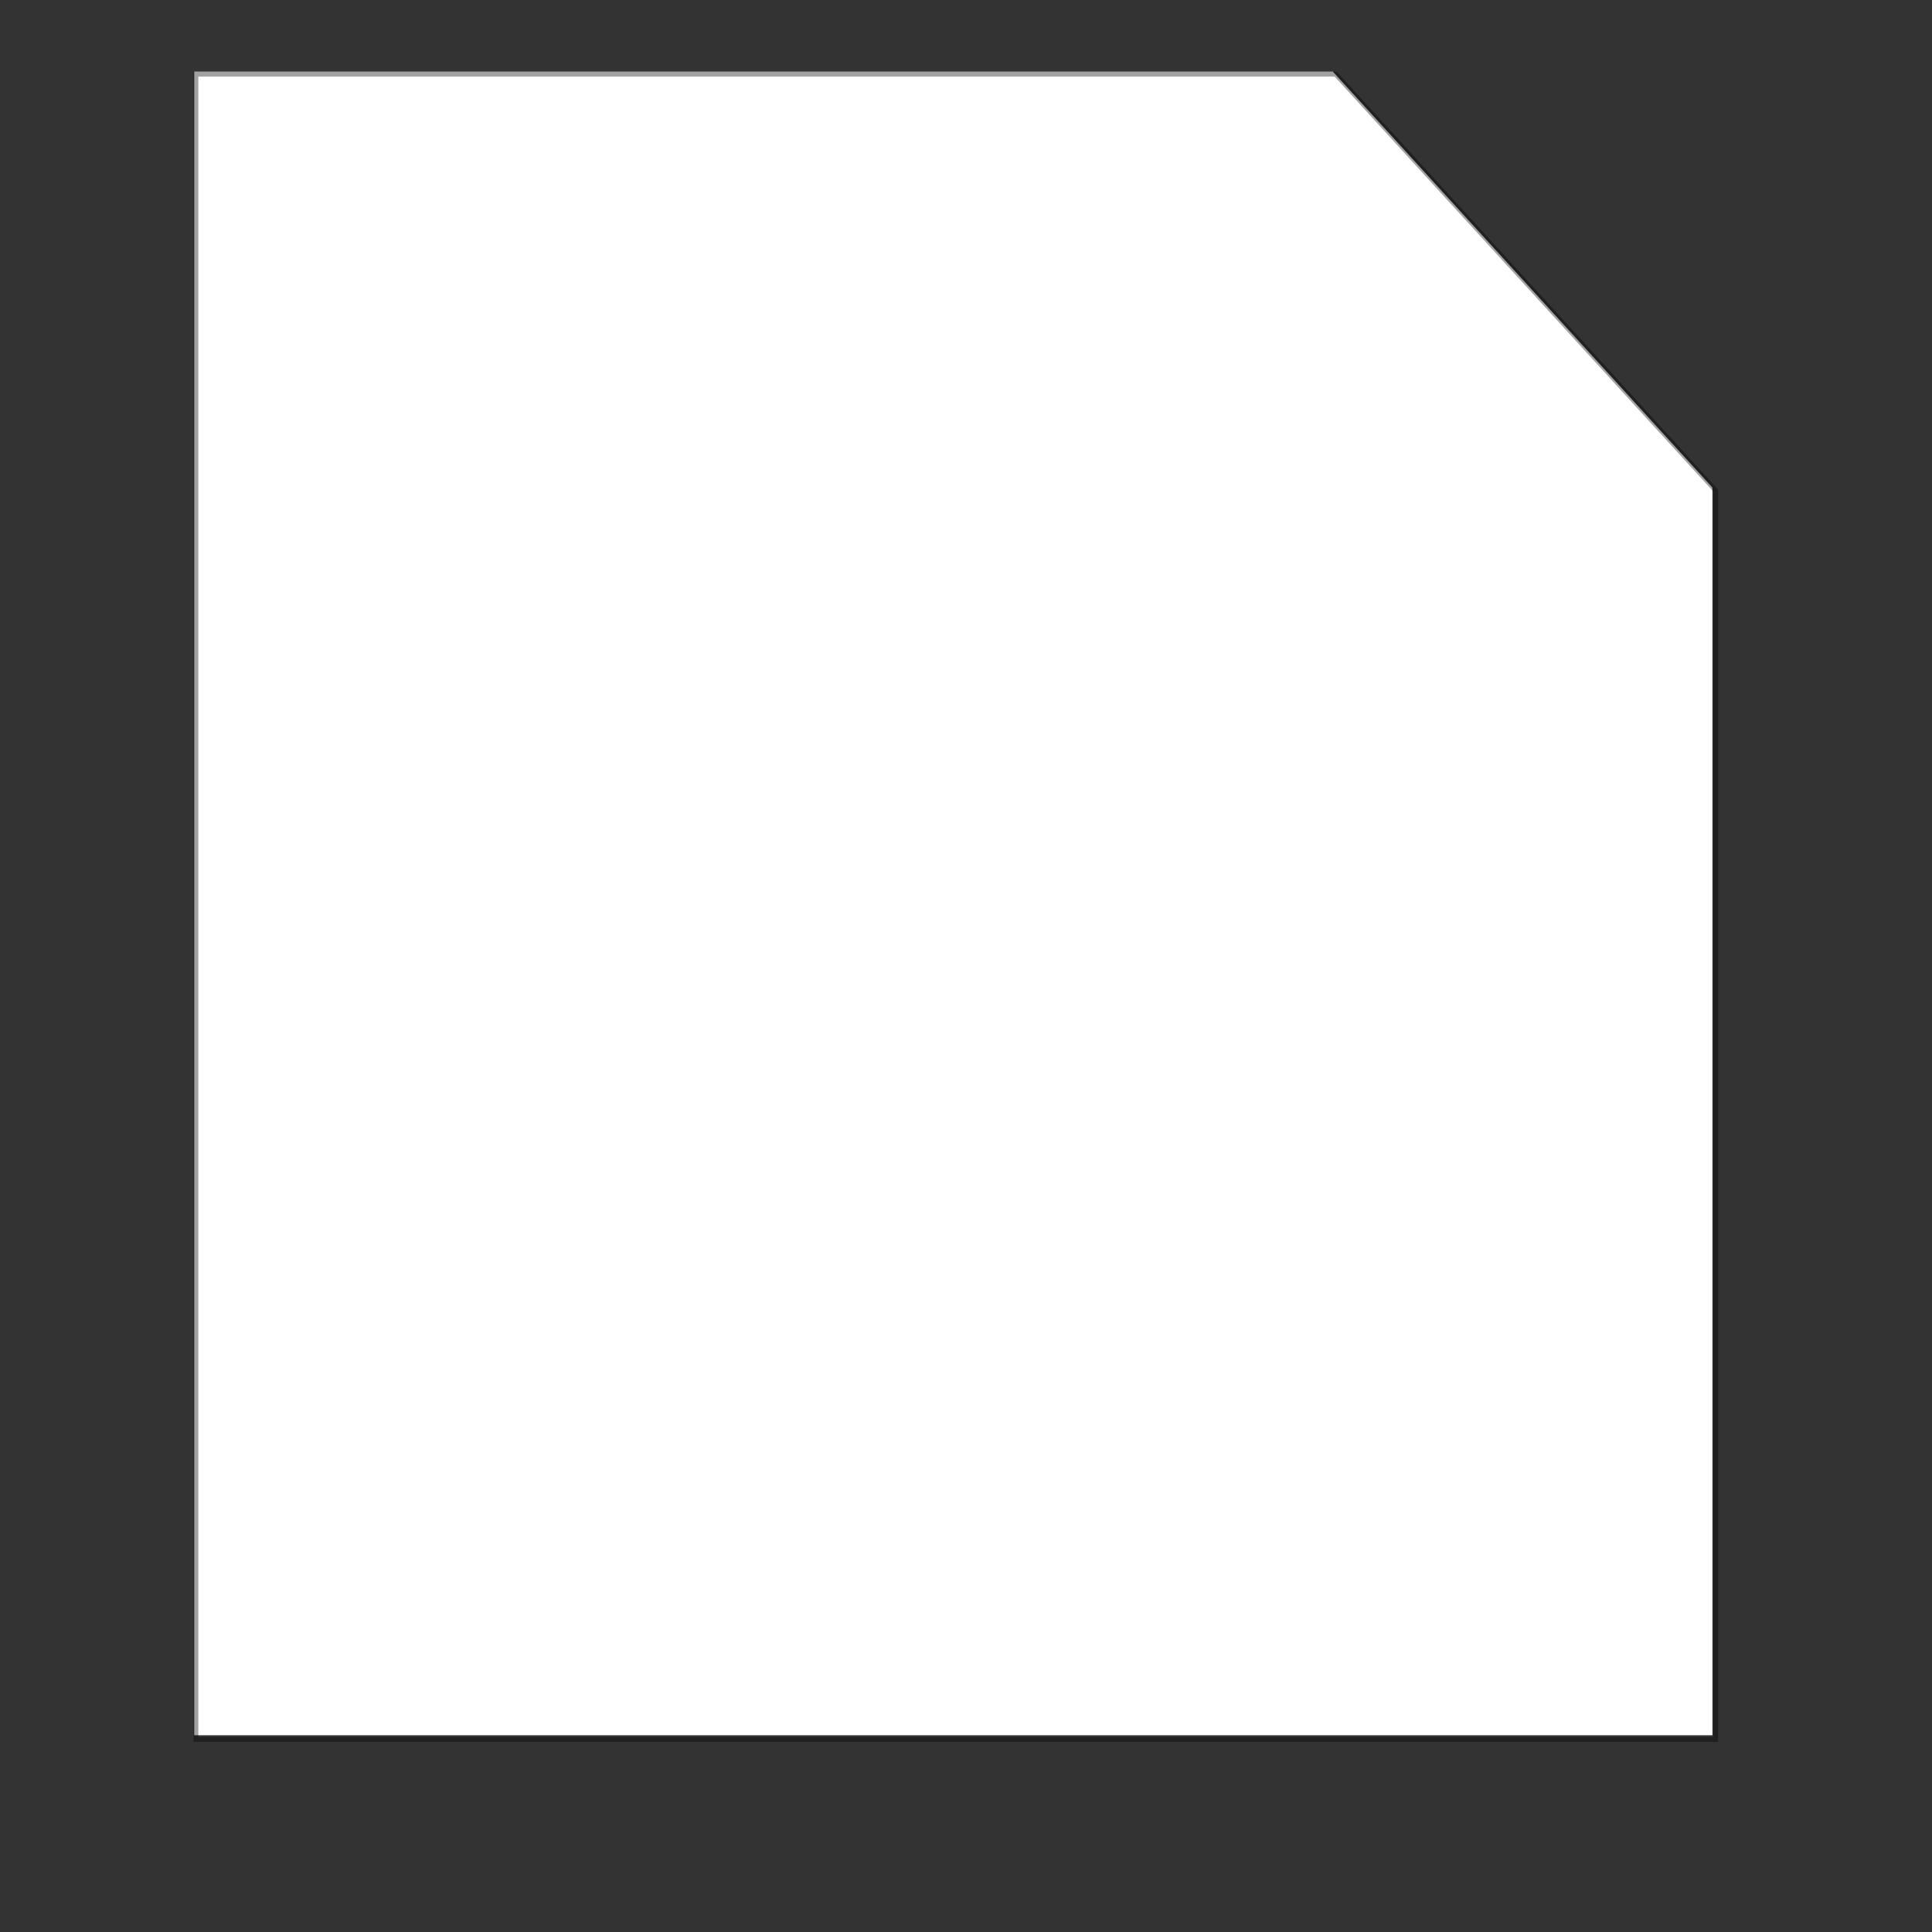 <?xml version="1.0" encoding="UTF-8" standalone="no"?>
<!DOCTYPE svg PUBLIC "-//W3C//DTD SVG 20010904//EN" "http://www.w3.org/TR/2001/REC-SVG-20010904/DTD/svg10.dtd">
<!-- Created with Inkscape (http://www.inkscape.org/) -->
<svg height="128pt" id="svg1" inkscape:version="0.39cvs" sodipodi:docbase="/home/andy/Desktop/etiquette-icons-0.4/scalable/mimetypes" sodipodi:docname="gnome-mime-application-pdf.svg" sodipodi:version="0.32" width="128pt" xmlns="http://www.w3.org/2000/svg" xmlns:inkscape="http://www.inkscape.org/namespaces/inkscape" xmlns:sodipodi="http://sodipodi.sourceforge.net/DTD/sodipodi-0.dtd" xmlns:xlink="http://www.w3.org/1999/xlink">
  <rect width="100%" height="100%" fill="#333333" stroke="none"/>
  <defs id="defs3">
    <radialGradient cx="0.5" cy="0.5" fx="0.5" fy="0.149" id="radialGradient864" r="0.5" xlink:href="#linearGradient853"/>
    <linearGradient id="linearGradient841">
      <stop id="stop842" offset="0" style="stop-color: rgb(255, 255, 255); stop-opacity: 1;"/>
      <stop id="stop843" offset="1" style="stop-color: rgb(255, 255, 255); stop-opacity: 0;"/>
    </linearGradient>
    <linearGradient id="linearGradient1290">
      <stop id="stop1291" offset="0" style="stop-color: rgb(223, 66, 30); stop-opacity: 1;"/>
      <stop id="stop1292" offset="1" style="stop-color: rgb(153, 0, 0); stop-opacity: 1;"/>
    </linearGradient>
    <linearGradient id="linearGradient846">
      <stop id="stop847" offset="0" style="stop-color: rgb(231, 231, 231); stop-opacity: 1;"/>
      <stop id="stop848" offset="1" style="stop-color: rgb(165, 165, 165); stop-opacity: 1;"/>
    </linearGradient>
    <linearGradient id="linearGradient853">
      <stop id="stop854" offset="0" style="stop-color: rgb(0, 0, 0); stop-opacity: 0.298;"/>
      <stop id="stop855" offset="1" style="stop-color: rgb(0, 0, 0); stop-opacity: 0;"/>
    </linearGradient>
    <radialGradient cx="0.5" cy="0.5" fx="0.507" fy="0.299" id="radialGradient861" r="0.5" xlink:href="#linearGradient853"/>
    <linearGradient id="linearGradient1507">
      <stop id="stop1508" offset="0" style="stop-color: rgb(0, 0, 0); stop-opacity: 0.096;"/>
      <stop id="stop1510" offset="1" style="stop-color: rgb(0, 0, 0); stop-opacity: 0;"/>
    </linearGradient>
    <linearGradient id="linearGradient1501">
      <stop id="stop1502" offset="0" style="stop-color: rgb(255, 255, 255); stop-opacity: 1;"/>
      <stop id="stop1504" offset="1" style="stop-color: rgb(255, 255, 255); stop-opacity: 0;"/>
    </linearGradient>
    <linearGradient id="linearGradient1492">
      <stop id="stop1493" offset="0" style="stop-color: rgb(218, 218, 218); stop-opacity: 1;"/>
      <stop id="stop1496" offset="0.349" style="stop-color: rgb(241, 241, 241); stop-opacity: 1;"/>
      <stop id="stop1494" offset="1" style="stop-color: rgb(240, 240, 240); stop-opacity: 1;"/>
    </linearGradient>
    <linearGradient id="linearGradient1495" x1="0.88" x2="0.085" xlink:href="#linearGradient1492" y1="0.211" y2="1.18"/>
    <linearGradient id="linearGradient1497" x1="0.632" x2="-0.376" xlink:href="#linearGradient1492" y1="0.328" y2="1.328"/>
    <linearGradient id="linearGradient1499" x1="0.858" x2="0.063" xlink:href="#linearGradient1501" y1="0.141" y2="0.547"/>
    <linearGradient id="linearGradient1506" x1="0.052" x2="0.783" xlink:href="#linearGradient1507" y1="0.977" y2="0.008"/>
    <linearGradient id="linearGradient1556" x1="0.119" x2="0.865" xlink:href="#linearGradient1290" y1="0.122" y2="0.803"/>
    <radialGradient cx="0.5" cy="0.893" fx="0.541" fy="3.52" id="radialGradient856" r="0.546" xlink:href="#linearGradient841"/>
    <linearGradient id="linearGradient1944" x1="0.11" x2="0.639" xlink:href="#linearGradient853" y1="1.606" y2="0.386"/>
    <linearGradient id="linearGradient852" xlink:href="#linearGradient841"/>
    <linearGradient id="linearGradient844" x1="6.8169212e-18" x2="1" xlink:href="#linearGradient841" y1="0.5" y2="0.5"/>
    <linearGradient id="linearGradient845" x1="1.3633842e-17" x2="1" xlink:href="#linearGradient841" y1="0.5" y2="0.5"/>
    <linearGradient id="linearGradient840" xlink:href="#linearGradient853"/>
    <linearGradient id="linearGradient849" xlink:href="#linearGradient846"/>
    <linearGradient id="linearGradient860" xlink:href="#linearGradient1290"/>
    <linearGradient id="linearGradient851" xlink:href="#linearGradient846"/>
    <linearGradient id="linearGradient858" xlink:href="#linearGradient846"/>
    <linearGradient id="linearGradient850" xlink:href="#linearGradient846"/>
    <linearGradient id="linearGradient859" xlink:href="#linearGradient853"/>
  </defs>
  <sodipodi:namedview bordercolor="#666666" borderopacity="1.0" id="base" inkscape:cx="67.404116" inkscape:cy="17.017439" inkscape:pageopacity="0.0" inkscape:pageshadow="2" inkscape:window-height="471" inkscape:window-width="312" inkscape:window-x="218" inkscape:window-y="242" inkscape:zoom="2.1395844" pagecolor="#ffffff"/>
  <path d="M 17.159,6.329 L 17.159,43.069 L 17.159,79.808 L 17.159,116.547 L 17.159,153.286 L 50.687,153.286 L 84.215,153.286 L 117.742,153.286 L 151.27,153.286 L 151.27,116.547 L 151.27,79.808 L 151.27,43.069 L 117.742,6.329 L 84.215,6.329 L 50.687,6.329 L 17.159,6.329 z " id="path930" sodipodi:nodetypes="cccccccccccccccc" style="fill: rgb(255, 255, 255); fill-rule: evenodd; stroke-width: 0.426; stroke-opacity: 0.365;"/>
  <g id="g1552" style="fill: url(&quot;#linearGradient1506&quot;) rgb(0, 0, 0);" transform="matrix(0.304, 0, 0, 0.298, -36.704, -112.488)">
    <path d="M 173.36,408.813 L 173.36,531.074 L 173.36,653.335 L 173.36,775.596 L 173.36,897.857 L 282.122,897.857 L 390.884,897.857 L 499.646,897.857 L 608.409,897.857 L 608.409,775.596 L 608.409,653.335 L 608.409,531.074 L 499.646,408.813 L 390.884,408.813 L 282.122,408.813 L 173.36,408.813 z " id="path1505" sodipodi:nodetypes="cccccccccccccccc" style="fill-opacity: 0.75; fill-rule: evenodd; stroke-width: 0.954pt;"/>
    <path d="M 170.125,407.188 C 170.125,571.823 170.125,736.458 170.125,901.094 C 317.302,901.094 464.479,901.094 611.656,901.094 C 611.656,777.333 611.656,653.573 611.656,529.812 C 574.809,488.39 537.976,446.953 501.094,405.562 C 390.771,405.562 280.448,405.562 170.125,405.562 C 170.125,405.896 170.125,406.979 170.125,407.188 z " id="path1538" style="fill-opacity: 0.75; fill-rule: evenodd; stroke-width: 0.954pt;"/>
    <path d="M 166.875,403.938 C 166.875,570.74 166.875,737.542 166.875,904.344 C 316.219,904.344 465.562,904.344 614.906,904.344 C 614.906,779.083 614.906,653.823 614.906,528.562 C 577.455,486.473 540.018,444.37 502.531,402.312 C 390.646,402.312 278.76,402.312 166.875,402.312 C 166.875,402.646 166.875,403.729 166.875,403.938 z " id="path1543" style="fill-opacity: 0.75; fill-rule: evenodd; stroke-width: 0.954pt;"/>
  </g>
  <path d="M 297.99,136.742 L 297.99,260.572 L 297.99,384.403 L 297.99,508.234 L 297.99,632.065 L 410.996,632.065 L 524.002,632.065 L 637.008,632.065 L 750.014,632.065 L 750.014,508.234 L 750.014,384.403 L 750.014,260.572 L 637.008,136.742 L 524.002,136.742 L 410.996,136.742 L 297.99,136.742 z " id="rect900" sodipodi:nodetypes="cccccccccccccccc" style="fill: url(&quot;#linearGradient1495&quot;) rgb(0, 0, 0); fill-opacity: 1; fill-rule: evenodd; stroke: rgb(0, 0, 0); stroke-width: 1.438; stroke-opacity: 0.365;" transform="matrix(0.297, 0, 0, 0.297, -71.196, -34.058)"/>
  <path d="M 750.014,260.572 C 715.945,250.486 671.798,251.916 638.448,257.665 C 644.206,220.716 644.926,174.41 637.008,136.742 L 750.014,260.572 z " id="path906" sodipodi:nodetypes="cccc" style="fill: url(&quot;#linearGradient1497&quot;) rgb(0, 0, 0); fill-opacity: 1; fill-rule: evenodd; stroke-width: 0.954pt;" transform="matrix(0.297, 0, 0, 0.297, -71.196, -34.058)"/>
  <path d="M 301.307,174.909 L 299.271,628.904 L 743.087,628.904 L 743.342,516.678 C 733.417,520.495 633.151,378.494 506.928,384.602 C 380.59,390.715 413.279,193.231 301.307,174.909 z " id="path1500" sodipodi:nodetypes="cccczc" style="fill: url(&quot;#linearGradient1499&quot;) rgb(0, 0, 0); fill-opacity: 1; fill-rule: evenodd; stroke-width: 1pt;" transform="matrix(0.297, 0, 0, 0.297, -71.196, -34.058)"/>
  <g id="g1660" style="fill: url(&quot;#linearGradient1944&quot;) rgb(0, 0, 0);" transform="matrix(1.125, 0, 0, 0.822, 16.107, 180.524)">
    <path d="M 57.695,-158.822 C 54.773,-158.393 53.173,-157.235 51.823,-152.33 C 50.472,-147.425 51.779,-138.595 53.633,-131.822 C 54.393,-129.569 55.381,-127.389 56.258,-125.166 C 55.757,-121.813 55.149,-118.461 54.289,-115.166 C 51.006,-101.708 47.275,-88.179 41.664,-75.478 C 33.848,-71.636 26.249,-67.38 19.039,-62.509 C 14.69,-59.783 6.73,-52.129 14.039,-48.103 C 18.143,-45.777 22.415,-46.247 26.289,-48.103 C 28.226,-49.031 30.054,-50.331 31.726,-51.759 C 33.398,-53.188 34.926,-54.756 36.195,-56.322 C 40.104,-61.249 43.459,-66.513 46.414,-72.009 C 58.124,-77.273 70.214,-81.702 82.664,-84.791 C 87.87,-80.248 95.501,-75.674 101.976,-80.197 C 108.468,-83.154 107.38,-91.929 99.976,-92.041 C 95.068,-93.017 90.196,-92.414 85.383,-91.322 C 83.284,-93.735 81.337,-96.329 79.539,-98.76 C 73.742,-107.982 68.393,-117.485 63.383,-127.166 C 64.74,-136.045 66.132,-145.918 65.043,-152.335 C 63.954,-158.752 60.814,-159.28 57.695,-158.822 z M 56.726,-152.166 C 57.514,-153.912 59.543,-152.062 59.508,-149.726 C 59.473,-147.389 59.102,-142.159 57.445,-140.697 C 56.208,-144.481 55.939,-150.42 56.726,-152.166 z M 61.039,-114.478 C 65.596,-105.383 71.129,-96.781 78.039,-89.353 C 76.002,-88.766 73.924,-88.209 71.914,-87.697 C 64.493,-85.328 57.221,-82.483 50.07,-79.353 C 55.15,-90.529 58.504,-102.465 61.039,-114.478 z M 92.445,-86.541 C 95.06,-86.566 97.148,-85.9 96.633,-83.416 C 94.428,-83.979 92.508,-85.052 90.695,-86.353 C 91.288,-86.414 91.882,-86.535 92.445,-86.541 z M 38.008,-68.041 C 37.451,-66.978 37.005,-65.869 36.414,-64.822 C 32.662,-59.071 27.235,-51.845 19.758,-51.978 C 17.524,-58.248 26.679,-61.744 30.945,-64.572 C 33.27,-65.781 35.65,-66.887 38.008,-68.041 z " id="path1655" sodipodi:nodetypes="czcccccccccccccccczcczczcccccccccccccc" style="fill-opacity: 0.226;"/>
    <path d="M 57.625,-160.125 C 50.012,-158.838 49.486,-149.375 50.329,-143.256 C 51.168,-137.03 52.164,-130.76 54.875,-125.031 C 51.56,-108.445 47.081,-92.07 40.594,-76.406 C 30.599,-70.673 19.366,-66.102 11.594,-57.344 C 8.916,-53.953 9.361,-48.253 13.956,-46.831 C 22.046,-42.409 31.14,-48.5 36.302,-54.715 C 41.105,-59.471 43.702,-66.13 47.896,-71.119 C 59.171,-75.871 70.617,-79.953 82.375,-83.344 C 87.925,-78.634 96.577,-74.399 103.25,-79.438 C 109.548,-81.906 108.425,-92.828 101.347,-93.137 C 96.258,-94.389 91.053,-93.512 85.969,-92.75 C 77.324,-103.301 71.318,-115.599 64.75,-127.469 C 65.595,-137.324 68.863,-148.096 64.493,-157.485 C 63.072,-159.75 60.151,-160.546 57.625,-160.125 z M 58.125,-149.594 C 58.759,-142.749 56.6,-150.614 58.125,-149.594 z M 67.531,-100.594 C 70.115,-96.987 72.768,-93.359 75.719,-90 C 67.832,-87.703 60.078,-85.065 52.531,-81.812 C 56.683,-91.161 58.911,-101.174 61.5,-111.031 C 63.51,-107.552 65.521,-104.073 67.531,-100.594 z M 32.375,-61.469 C 29.408,-57.93 25.83,-54.071 21,-53.5 C 21.835,-59.517 28.95,-61.352 33.389,-64.343 C 37.664,-67.232 32.558,-62.391 32.375,-61.469 z " id="path1659" style="fill-opacity: 0.226;"/>
  </g>
  <path d="M 78.743,17.879 C 75.457,18.361 73.657,19.664 72.139,25.18 C 70.62,30.697 72.089,40.628 74.174,48.246 C 75.029,50.781 76.141,53.233 77.127,55.733 C 76.564,59.504 75.88,63.274 74.912,66.98 C 71.22,82.116 67.024,97.332 60.713,111.618 C 51.922,115.94 43.376,120.727 35.266,126.204 C 30.374,129.271 21.422,137.879 29.642,142.407 C 34.258,145.024 39.063,144.495 43.42,142.407 C 45.599,141.363 47.655,139.902 49.536,138.295 C 51.416,136.688 53.135,134.925 54.562,133.163 C 58.958,127.622 62.732,121.702 66.055,115.519 C 79.226,109.599 92.824,104.618 106.826,101.144 C 112.682,106.253 121.265,111.397 128.548,106.31 C 135.849,102.984 134.625,93.116 126.298,92.989 C 120.778,91.891 115.298,92.57 109.884,93.798 C 107.525,91.084 105.334,88.166 103.312,85.433 C 96.791,75.06 90.775,64.372 85.14,53.483 C 86.667,43.497 88.233,32.392 87.008,25.174 C 85.783,17.957 82.252,17.364 78.743,17.879 z M 77.654,25.365 C 78.539,23.402 80.822,25.482 80.782,28.11 C 80.743,30.738 80.326,36.62 78.462,38.264 C 77.071,34.009 76.768,27.329 77.654,25.365 z M 82.504,67.753 C 87.63,77.983 93.853,87.658 101.625,96.012 C 99.334,96.673 96.997,97.299 94.736,97.875 C 86.39,100.539 78.211,103.739 70.167,107.259 C 75.881,94.69 79.653,81.265 82.504,67.753 z M 117.828,99.175 C 120.768,99.147 123.117,99.896 122.538,102.69 C 120.058,102.057 117.899,100.85 115.859,99.386 C 116.526,99.318 117.194,99.181 117.828,99.175 z M 56.6,119.983 C 55.974,121.179 55.473,122.426 54.808,123.603 C 50.589,130.072 44.484,138.198 36.074,138.049 C 33.562,130.997 43.858,127.065 48.657,123.884 C 51.272,122.524 53.948,121.28 56.6,119.983 z " id="path900" sodipodi:nodetypes="czcccccccccccccccczcczczcccccccccccccc" style="fill: url(&quot;#linearGradient1556&quot;) rgb(0, 0, 0); fill-opacity: 1;"/>
</svg>
